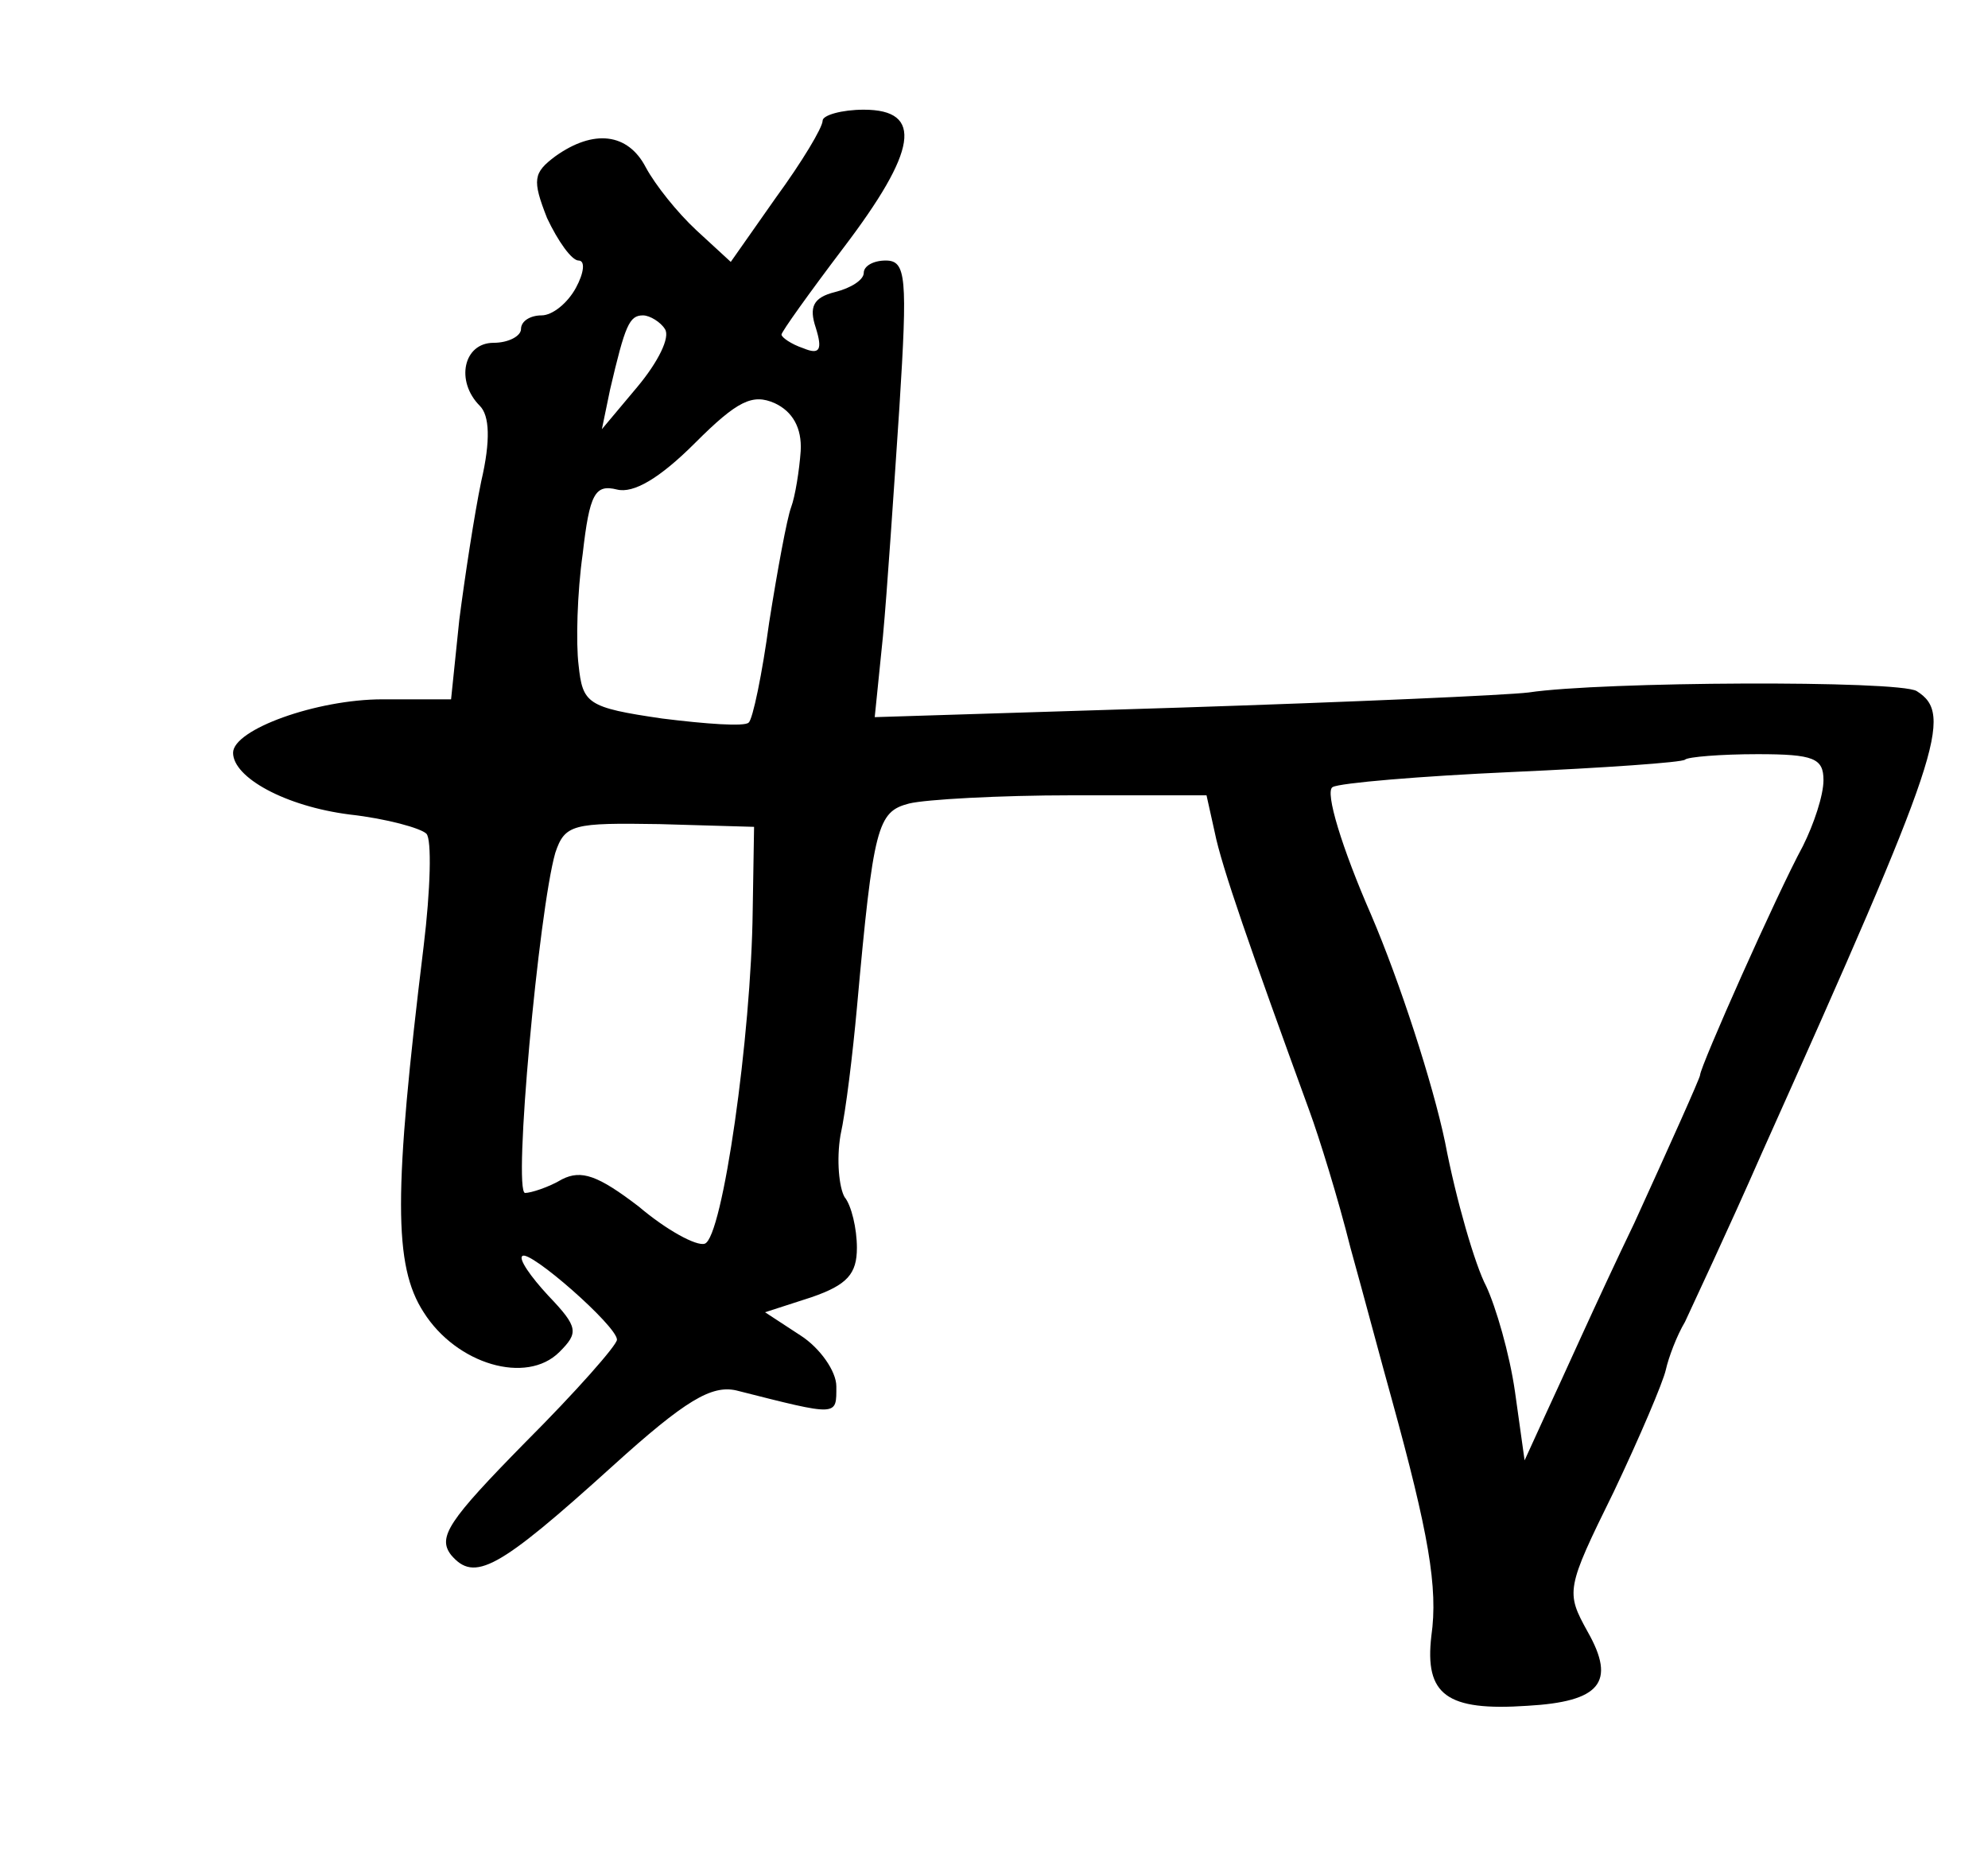 <?xml version="1.0" standalone="no"?>
<!DOCTYPE svg PUBLIC "-//W3C//DTD SVG 20010904//EN"
 "http://www.w3.org/TR/2001/REC-SVG-20010904/DTD/svg10.dtd">
<svg version="1.0" xmlns="http://www.w3.org/2000/svg"
 width="145pt" height="136pt" viewBox="0 0 145 136"
 preserveAspectRatio="xMidYMid meet">
<g transform="translate(0,136) scale(0.1,-0.1)"
fill="#000000" stroke="none">
<path d="M600 1272 c0 -5 -15 -30 -34 -56 l-33 -47 -25 23 c-14 13 -30 33 -37
46 -13 25 -38 28 -66 8 -16 -12 -17 -17 -6 -45 8 -17 18 -31 23 -31 5 0 4 -9
-2 -20 -6 -11 -17 -20 -25 -20 -8 0 -15 -4 -15 -10 0 -5 -9 -10 -20 -10 -22 0
-28 -28 -10 -46 7 -7 8 -25 1 -55 -5 -24 -12 -70 -16 -101 l-6 -58 -50 0 c-48
0 -109 -22 -109 -39 0 -18 38 -39 85 -45 27 -3 52 -10 56 -14 4 -4 3 -41 -2
-82 -22 -180 -22 -233 0 -267 24 -38 75 -53 99 -29 14 14 14 18 -8 41 -13 14
-22 27 -19 29 5 5 69 -51 69 -61 0 -4 -30 -38 -67 -75 -56 -57 -64 -69 -54
-82 17 -20 34 -11 118 65 53 48 72 59 90 55 75 -19 73 -19 73 3 0 11 -12 28
-26 37 l-26 17 34 11 c26 9 33 17 33 36 0 14 -4 31 -9 37 -4 7 -6 27 -3 45 4
18 9 60 12 93 12 133 15 143 38 149 12 3 66 6 119 6 l98 0 6 -27 c5 -25 26
-85 69 -203 7 -19 21 -64 30 -100 10 -36 23 -85 30 -110 27 -98 34 -138 29
-173 -5 -43 11 -55 70 -51 53 3 65 17 44 54 -16 29 -16 31 19 102 19 40 36 80
38 89 2 9 8 25 14 35 5 11 31 66 56 123 131 292 140 320 113 337 -13 8 -230 7
-283 -1 -16 -2 -130 -7 -253 -11 l-224 -7 6 59 c3 32 8 107 12 167 6 95 5 107
-10 107 -9 0 -16 -4 -16 -9 0 -5 -9 -11 -21 -14 -16 -4 -19 -11 -14 -26 5 -16
3 -20 -9 -15 -9 3 -16 8 -16 10 0 2 20 30 45 63 54 71 59 101 15 101 -16 0
-30 -4 -30 -8z m-115 -152 c4 -6 -5 -24 -20 -42 l-26 -31 6 29 c11 47 14 54
24 54 5 0 13 -5 16 -10z m99 -89 c-1 -14 -4 -33 -7 -41 -3 -8 -10 -46 -16 -84
-5 -37 -12 -71 -15 -73 -3 -3 -31 -1 -63 3 -55 8 -58 11 -61 39 -2 16 -1 53 3
81 5 44 9 51 25 47 12 -3 31 8 57 34 31 31 42 36 58 29 13 -6 20 -18 19 -35z
m746 -240 c0 -11 -7 -32 -15 -48 -19 -35 -75 -161 -75 -167 0 -2 -22 -51 -48
-108 -27 -56 -55 -119 -64 -138 l-16 -35 -7 50 c-4 28 -14 62 -21 77 -8 15
-22 63 -30 105 -9 43 -33 117 -54 166 -21 48 -34 90 -28 93 5 3 64 8 131 11
67 3 124 7 126 9 2 2 26 4 53 4 41 0 48 -3 48 -19z m-781 -95 c-1 -91 -22
-239 -35 -243 -6 -2 -28 10 -48 27 -30 23 -42 27 -56 20 -10 -6 -23 -10 -27
-10 -9 0 10 206 22 248 7 21 13 22 76 21 l69 -2 -1 -61z"/>
</g>
</svg>
